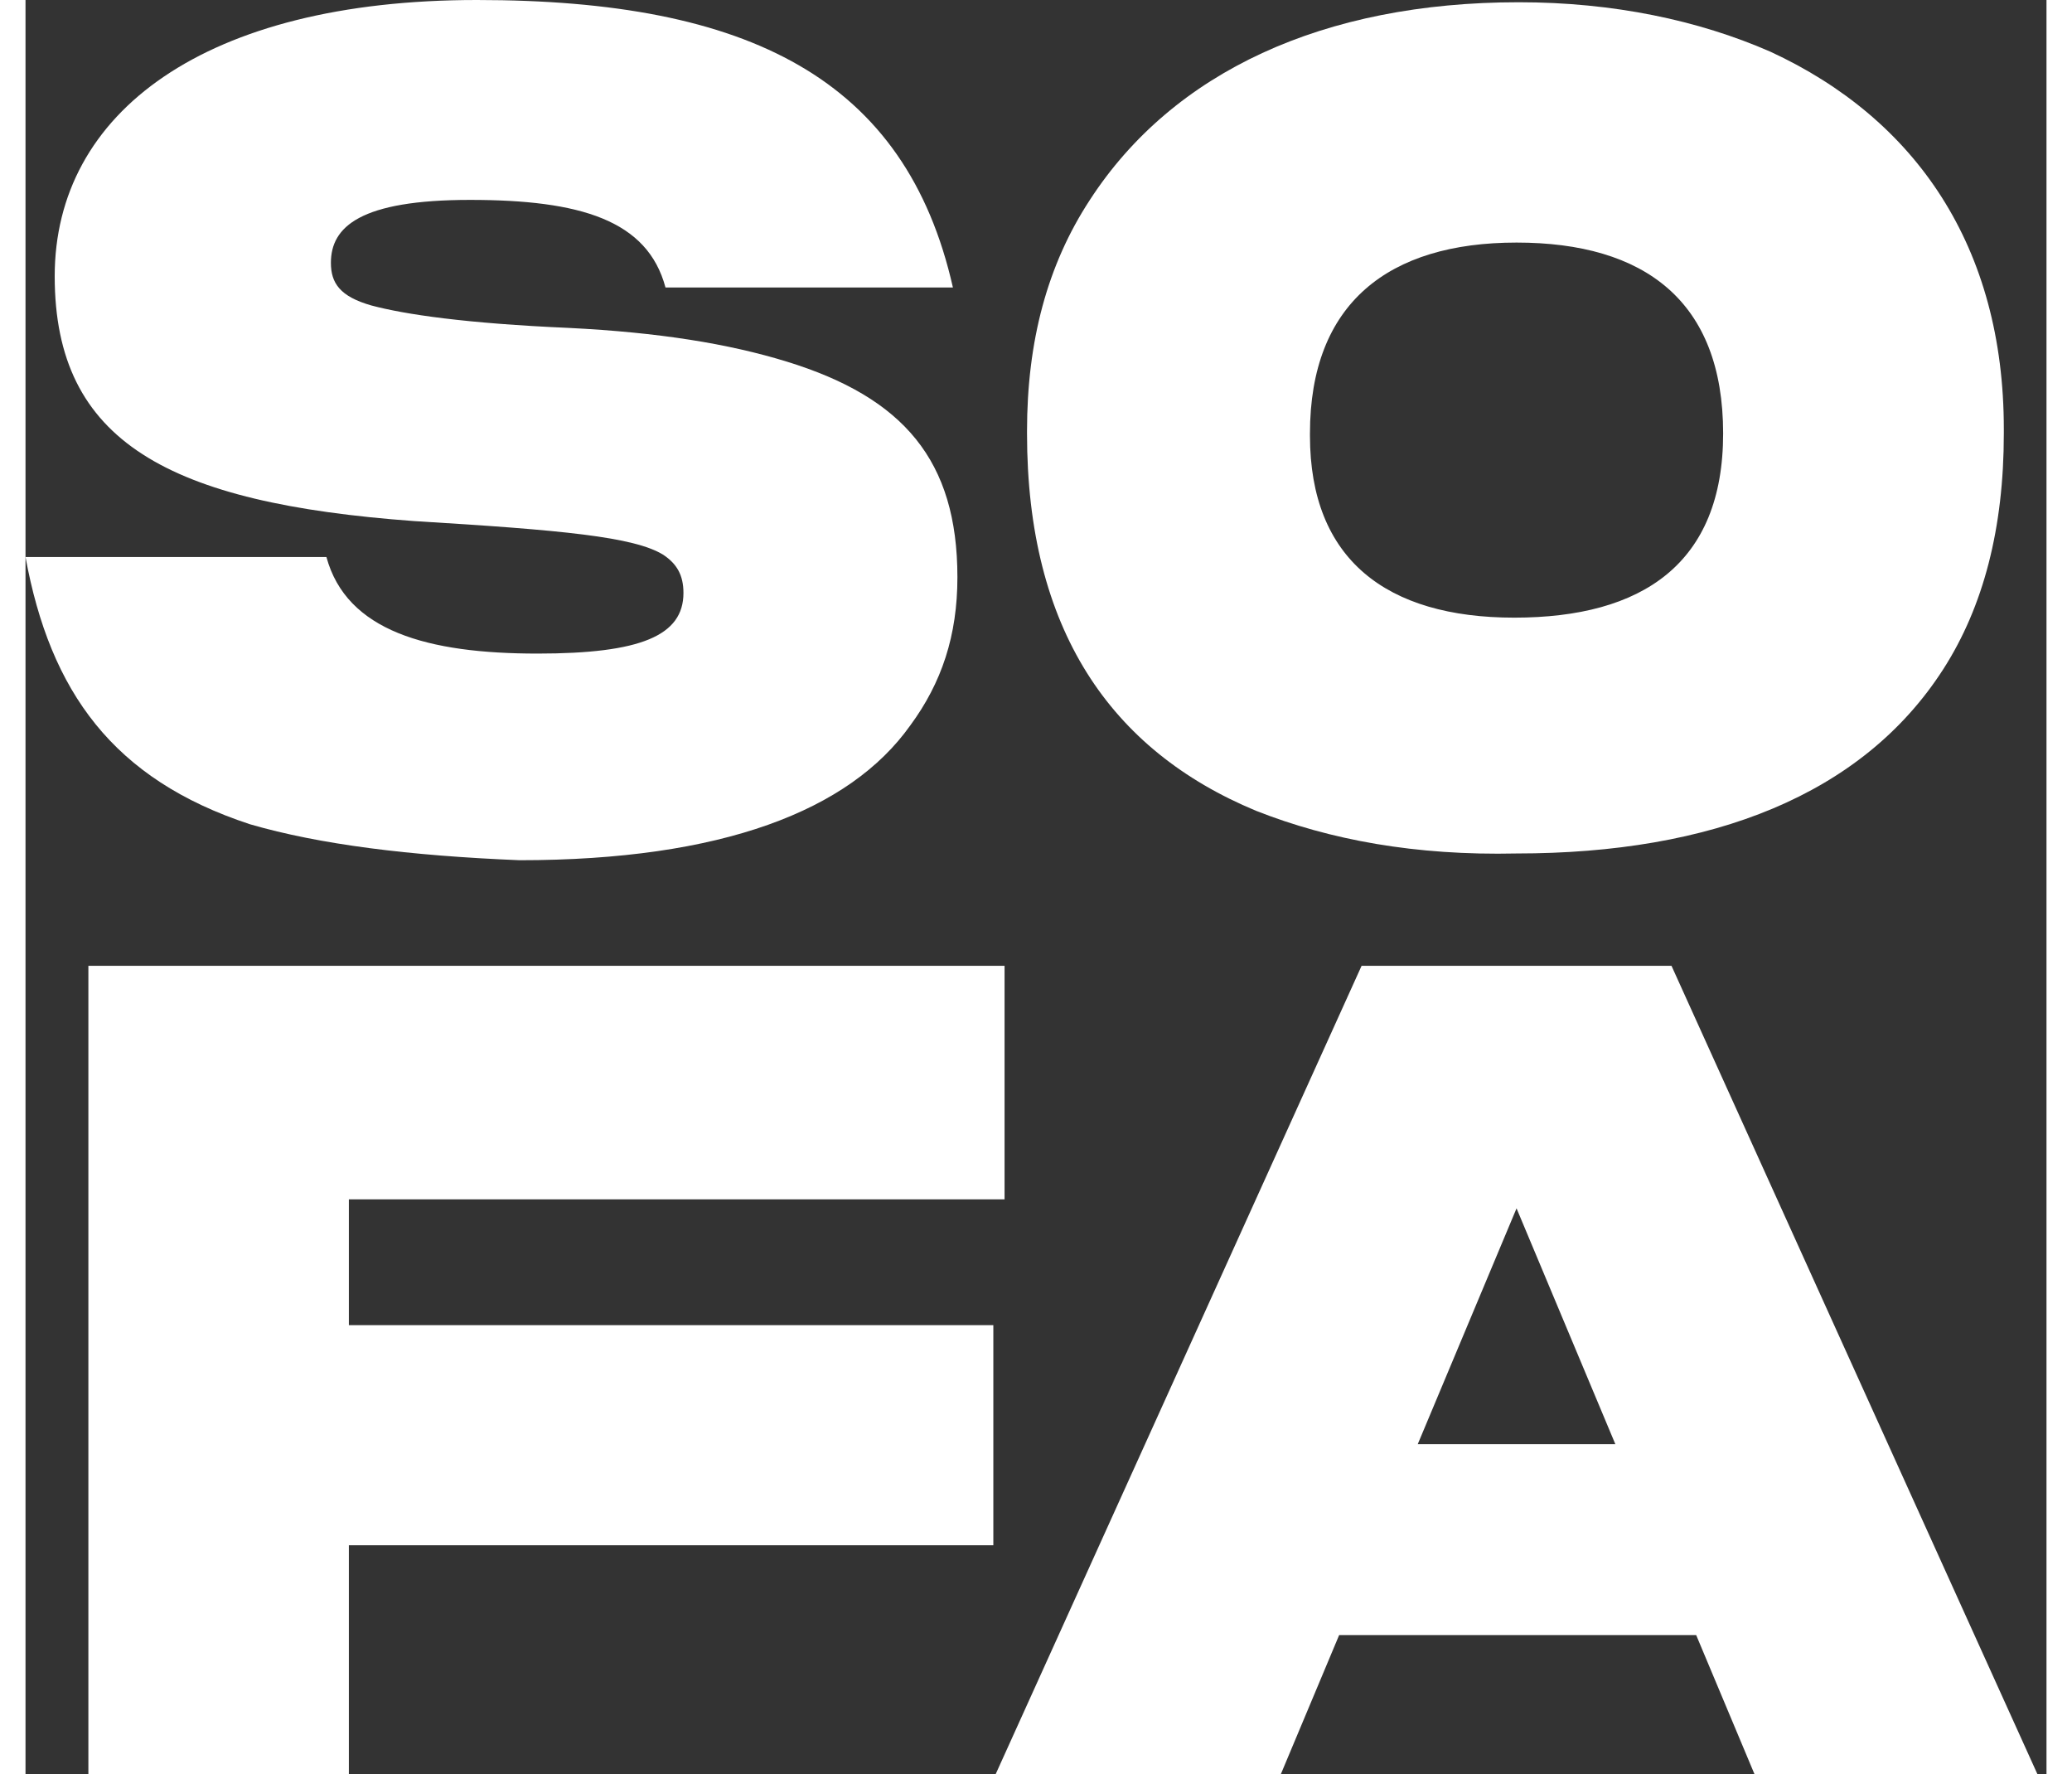 <?xml version="1.0" encoding="utf-8"?>
<svg version="1.1" id="Layer_1" xmlns="http://www.w3.org/2000/svg" xmlns:xlink="http://www.w3.org/1999/xlink" x="0px" y="0px"
	 viewBox="0 0 90 79" style="enable-background:new 0 0 90 79" xml:space="preserve" width="584"
   height="500">
<rect x="0" y="0" width="90" height="79" fill="#333333" stroke="none"/>
<g>
	<g>
		<path style="fill:#ffffff;fill-rule:evenodd;stroke:none" d="M10,36.7c-6.1-2-8.9-5.9-10-11.9h13.4c0.9,3.3,4.5,4.3,9.4,4.3c4.6,0,6.5-0.8,6.5-2.7c0-0.8-0.3-1.3-0.9-1.7
			c-1.3-0.8-4.5-1.1-11.1-1.5c-10.9-0.8-16-3.5-16-10.9C1.3,5,8,0,20.1,0c12.1,0,19.1,3.5,21.2,12.8H28.5c-0.8-3-3.8-3.9-8.7-3.9
			s-6.2,1.2-6.2,2.8c0,0.9,0.4,1.5,1.8,1.9c1.5,0.4,4.2,0.8,8.8,1c4,0.2,7.1,0.7,9.7,1.5c5.2,1.6,7.6,4.4,7.6,9.6
			c0,2.6-0.7,4.7-2.1,6.6c-2.7,3.8-8.4,6-17.4,6C17.1,38.1,13.1,37.6,10,36.7L10,36.7z"/>
		<path style="fill:#ffffff;fill-rule:evenodd;stroke:none" d="M54.8,36.1c-6.5-2.7-10.2-8.1-10.2-16.8v-0.1c0-4,0.9-7.4,2.8-10.3c3.7-5.7,10.4-8.8,19.1-8.8c4.2,0,8,0.8,11.2,2.2
			c6.5,3,10.4,8.7,10.4,16.8v0.2c0,4.2-0.9,7.7-2.7,10.5c-3.6,5.6-10.3,8.2-19,8.2C61.9,38.1,58.1,37.4,54.8,36.1L54.8,36.1z
			 M75.6,19.3c0-5.9-3.5-8.5-9.2-8.5c-5.7,0-9.2,2.7-9.2,8.5v0.1c0,5.5,3.4,8.1,9.1,8.1S75.6,25.1,75.6,19.3L75.6,19.3z"/>
		<path style="fill:#ffffff;fill-rule:evenodd;stroke:none" d="M14.4,79H2.8V43h40.8v10.4H14.4v5.6h28.7v9.8H14.4V79L14.4,79z"/>
		<path style="fill:#ffffff;fill-rule:evenodd;stroke:none" d="M58.5,72.8L55.9,79H43.2L59.5,43h13.8L89.6,79H77l-2.6-6.2H58.5L58.5,72.8z M62,64.3h8.8l-4.4-10.5L62,64.3z"/>
	</g>
</g>
</svg>
